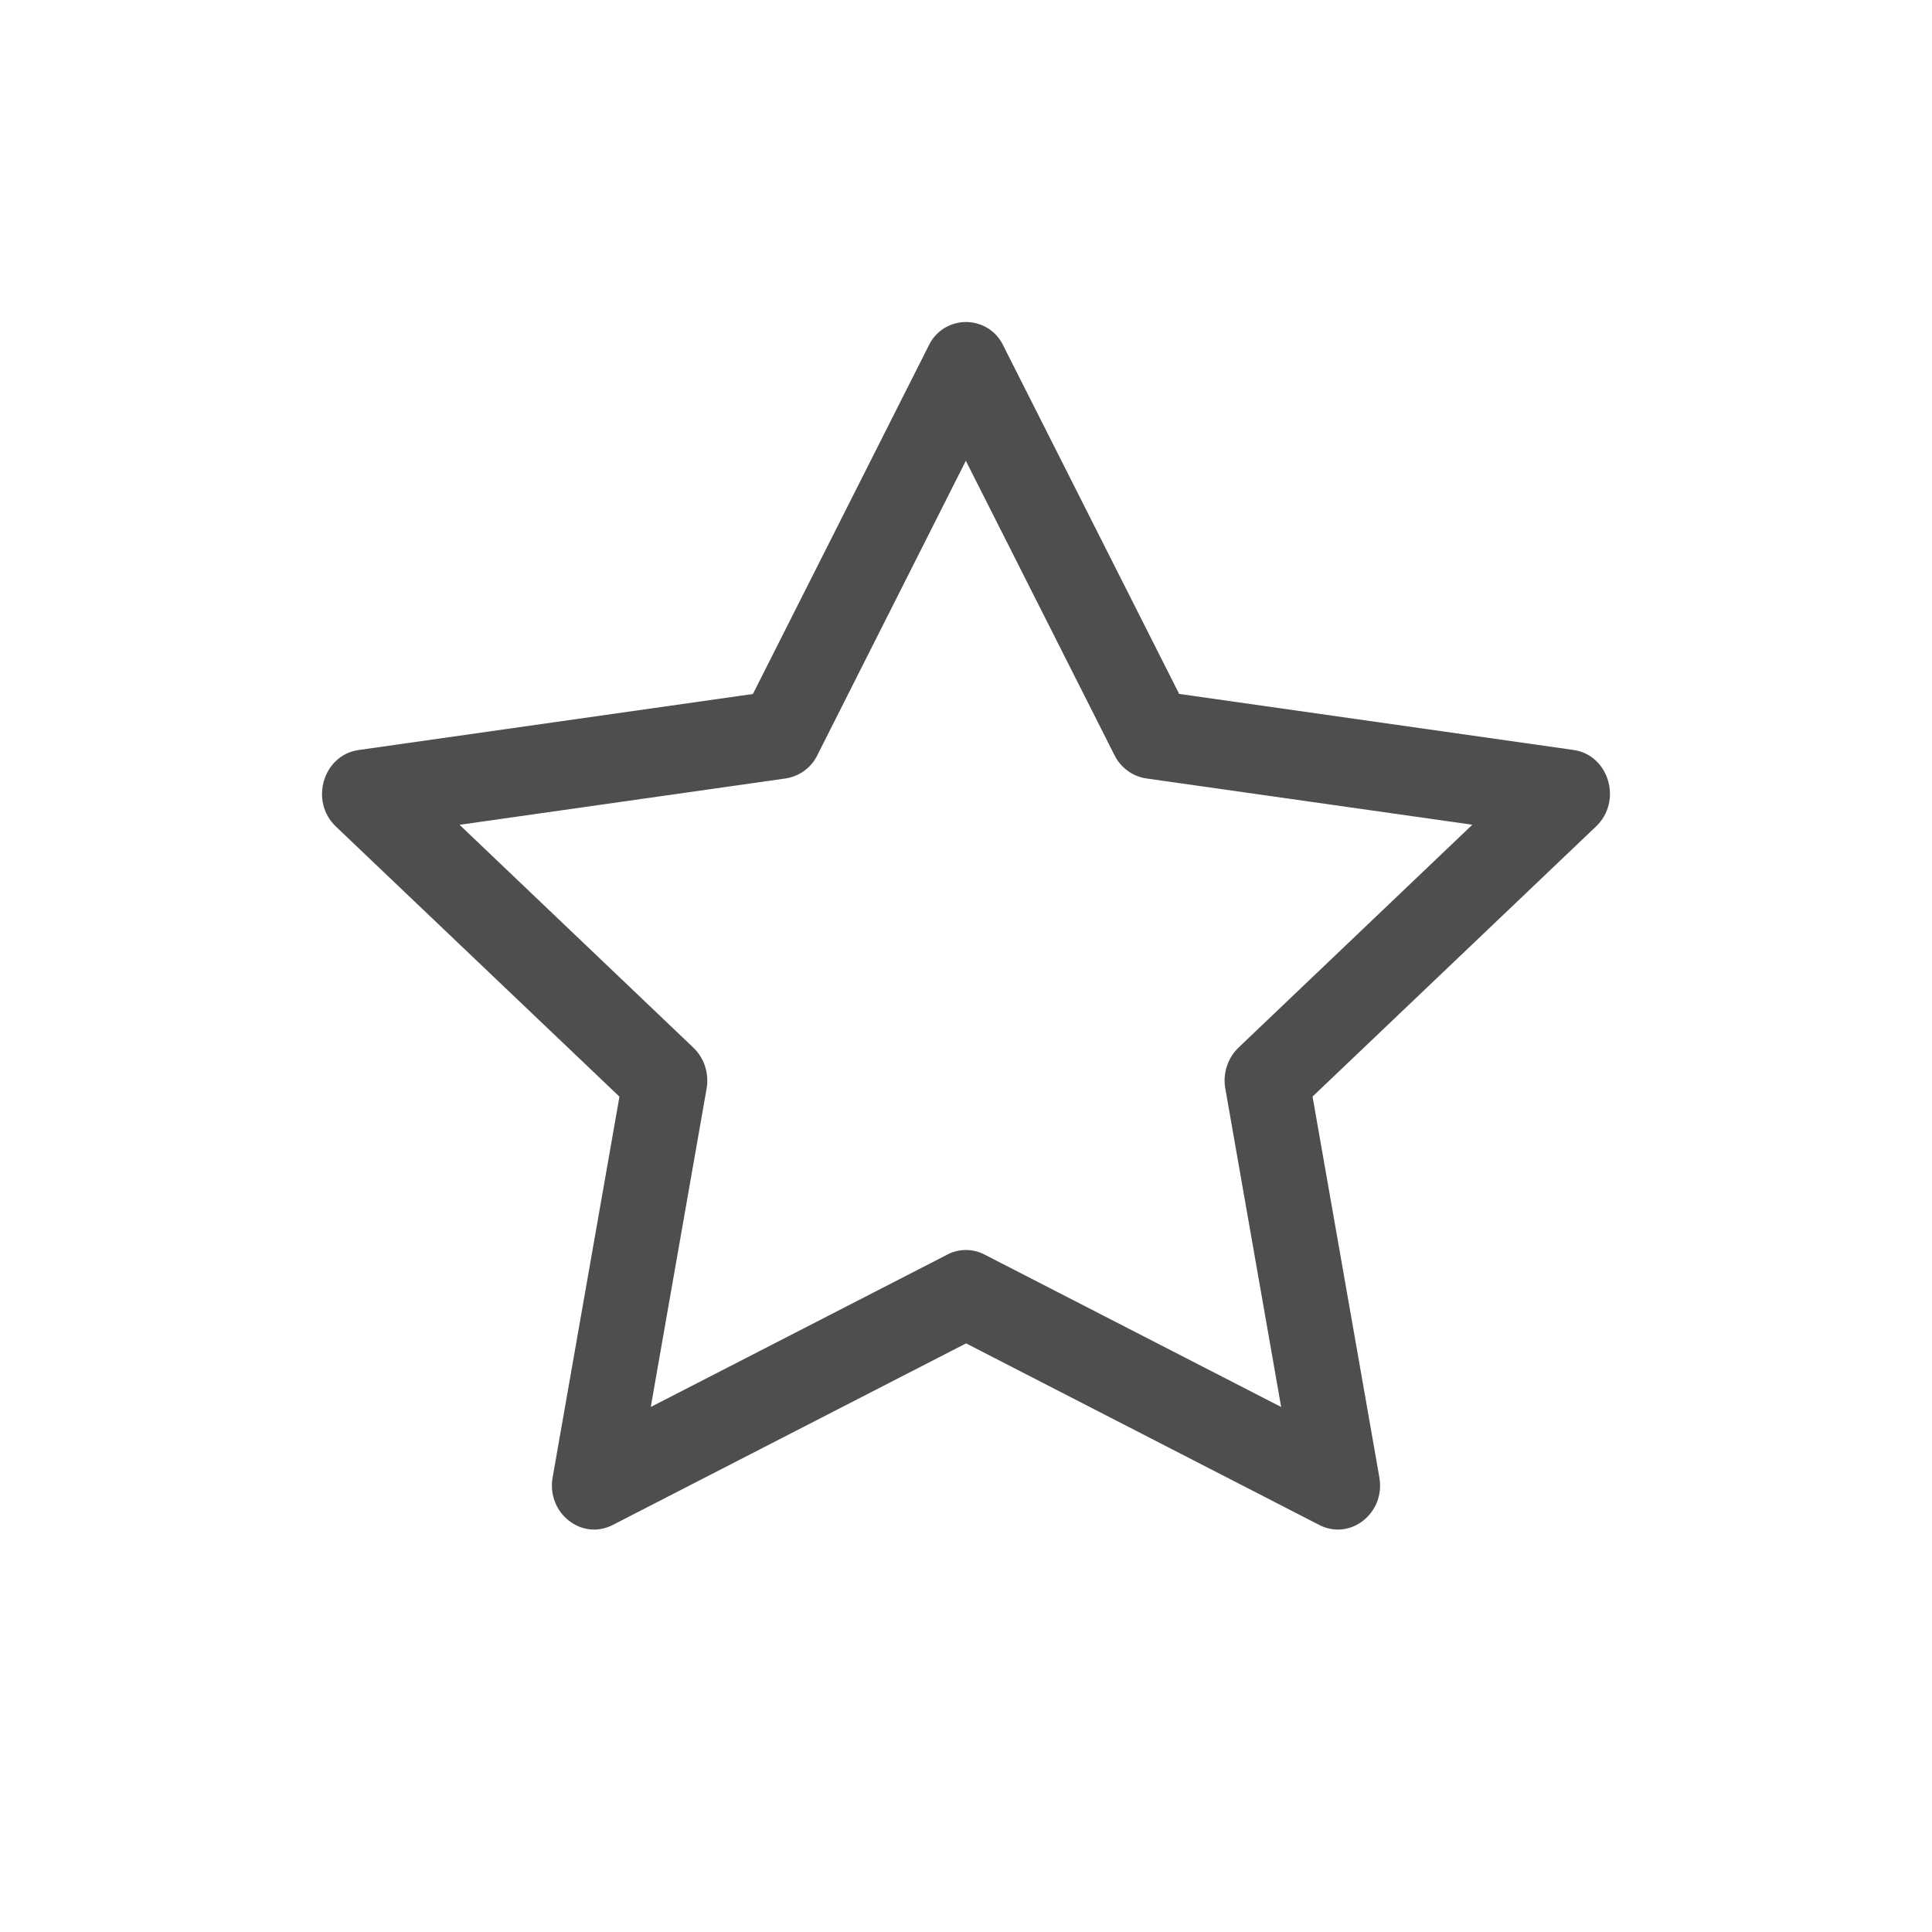 <svg width="24" height="24" viewBox="0 0 24 24" fill="none" xmlns="http://www.w3.org/2000/svg">
<path d="M6.865 18.351C6.787 18.795 7.225 19.142 7.611 18.944L12.001 16.688L16.389 18.944C16.775 19.142 17.213 18.795 17.135 18.352L16.305 13.622L19.827 10.266C20.157 9.952 19.987 9.378 19.545 9.316L14.648 8.62L12.463 4.293C12.422 4.205 12.356 4.131 12.274 4.079C12.192 4.028 12.097 4 12 4C11.903 4 11.808 4.028 11.726 4.079C11.644 4.131 11.578 4.205 11.537 4.293L9.353 8.621L4.455 9.317C4.014 9.379 3.843 9.953 4.172 10.267L7.695 13.623L6.865 18.353V18.351ZM11.77 15.584L8.084 17.478L8.778 13.521C8.794 13.43 8.787 13.336 8.759 13.248C8.731 13.16 8.681 13.08 8.615 13.016L5.709 10.246L9.761 9.67C9.844 9.657 9.924 9.625 9.992 9.574C10.061 9.524 10.116 9.458 10.153 9.382L11.998 5.724L13.845 9.382C13.883 9.458 13.938 9.524 14.007 9.574C14.075 9.625 14.155 9.657 14.239 9.67L18.29 10.245L15.384 13.015C15.318 13.079 15.268 13.159 15.24 13.248C15.211 13.336 15.205 13.43 15.221 13.521L15.915 17.478L12.229 15.584C12.158 15.547 12.079 15.528 11.999 15.528C11.919 15.528 11.84 15.547 11.768 15.584H11.77Z" fill="#4E4E4E"/>
</svg>
